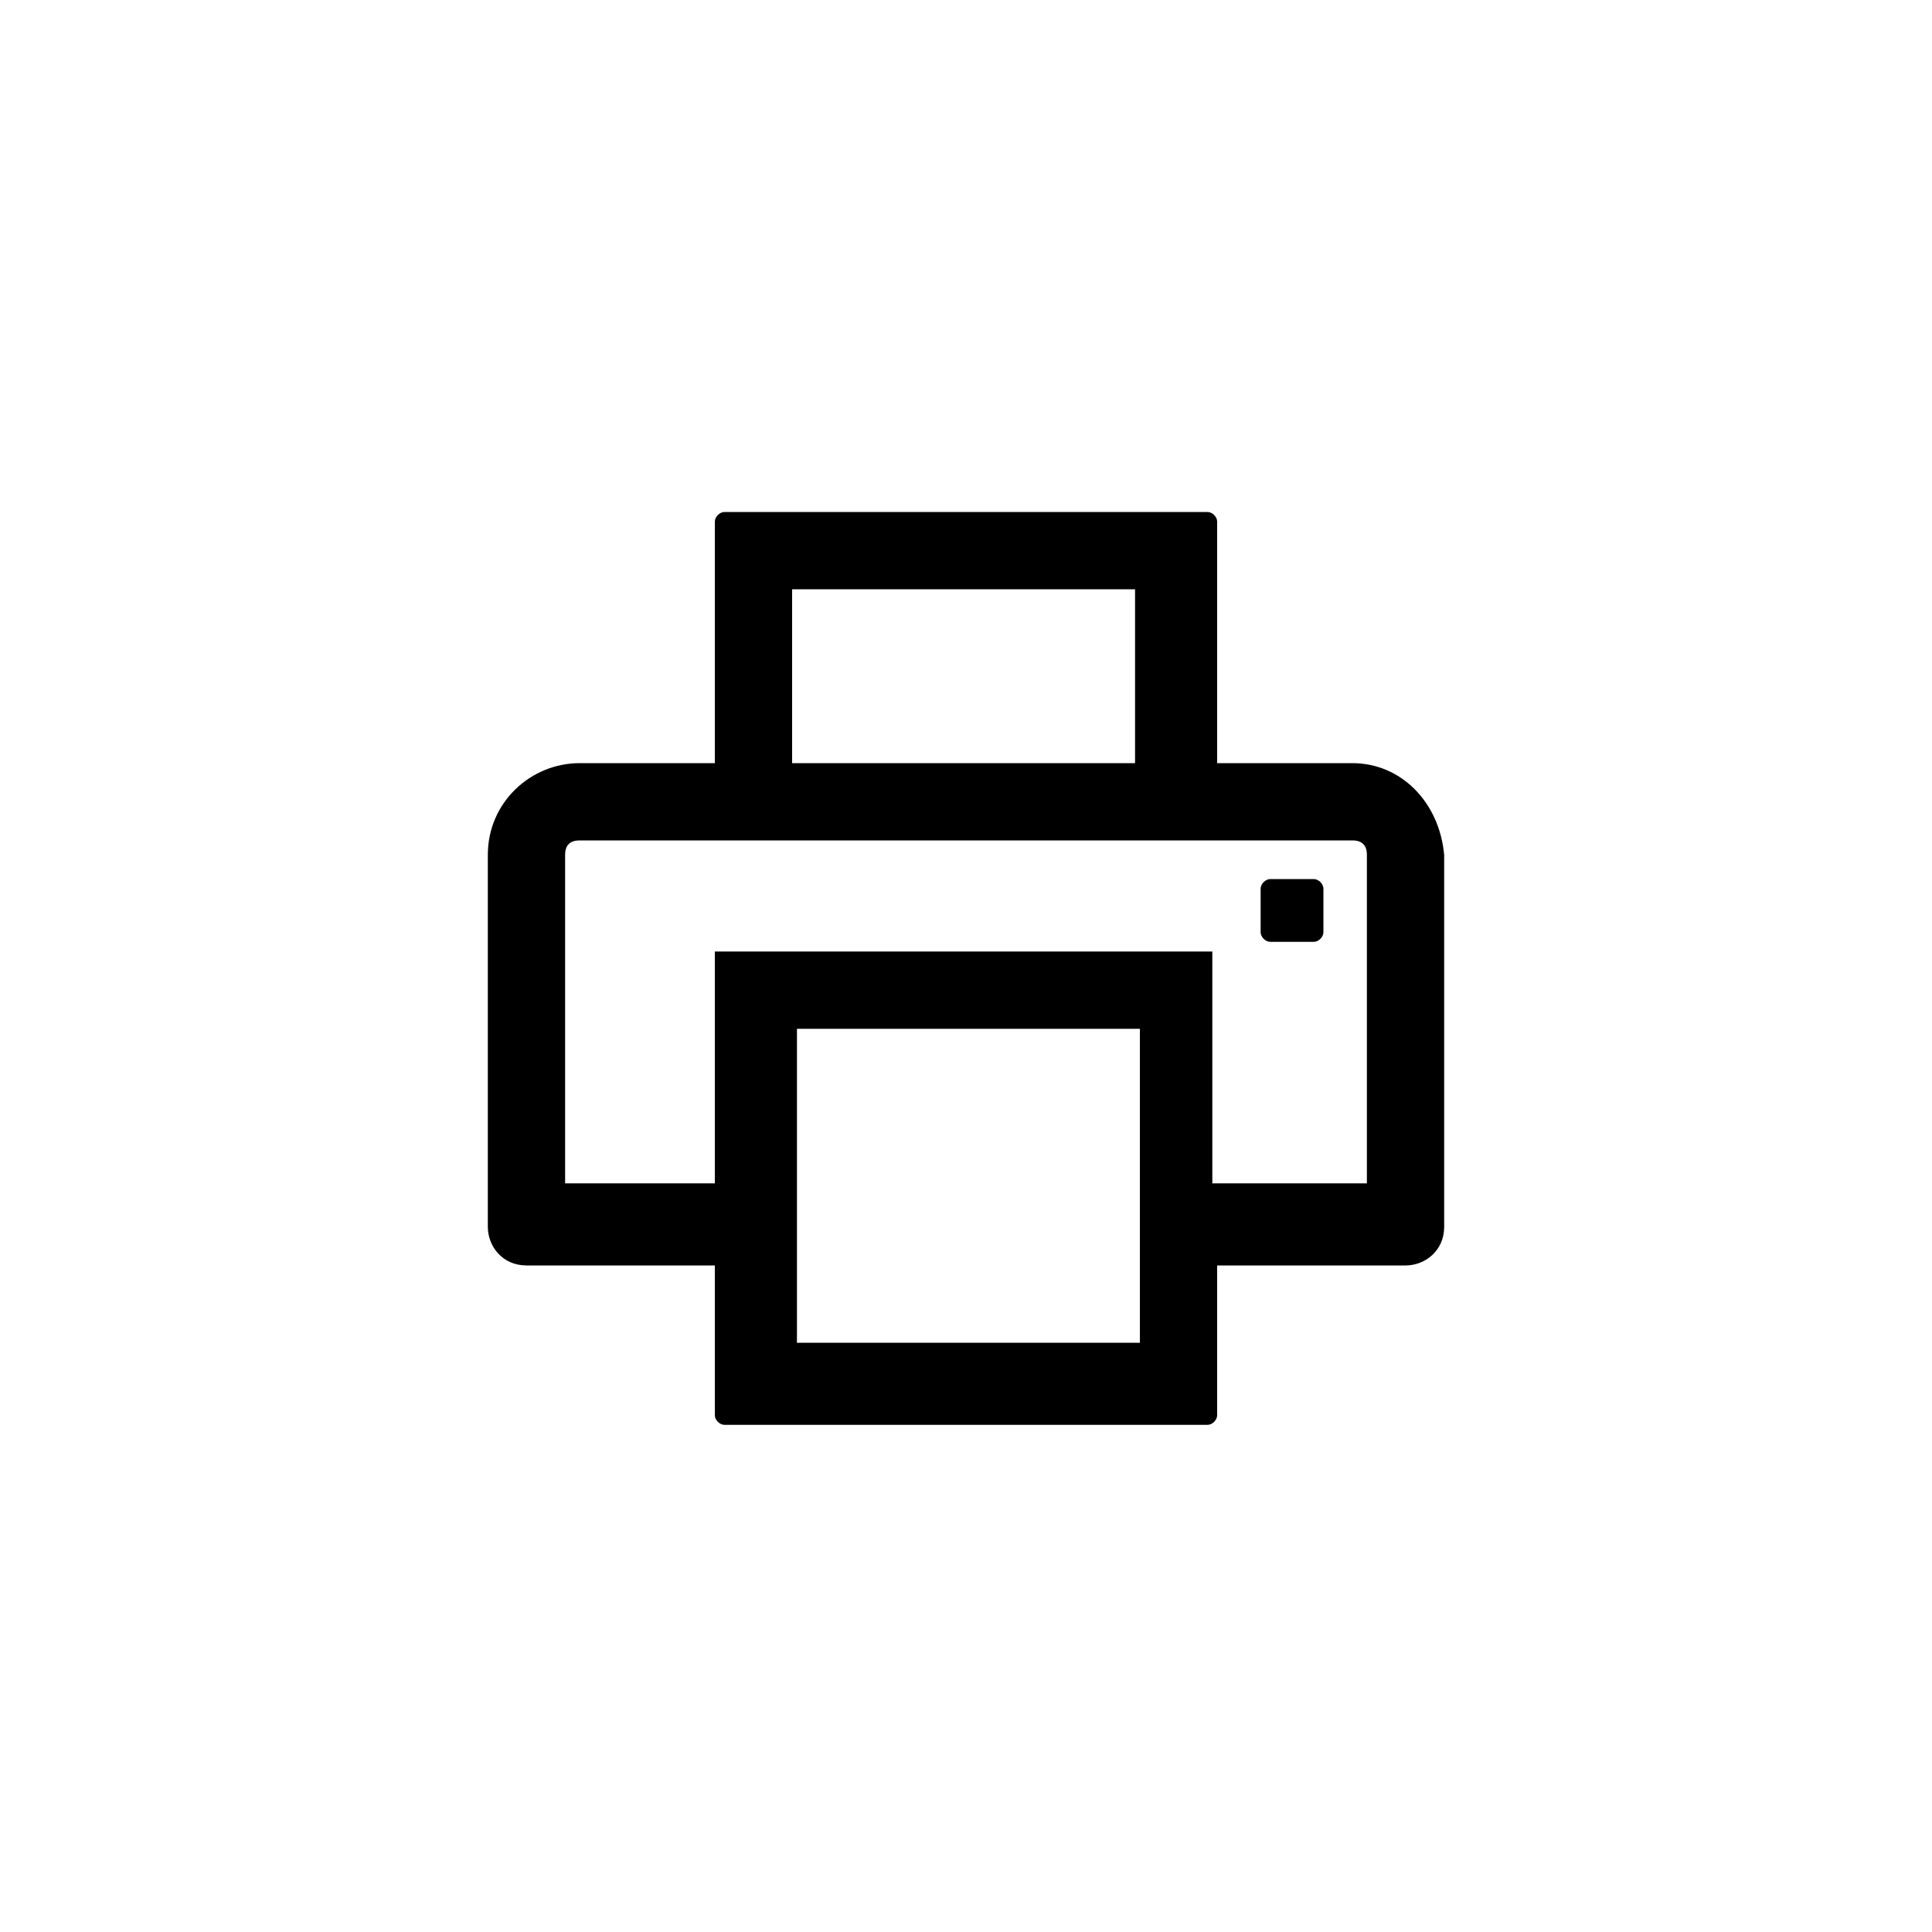 <?xml version="1.0" encoding="utf-8"?>
<!-- Generator: Adobe Illustrator 24.3.0, SVG Export Plug-In . SVG Version: 6.00 Build 0)  -->
<svg version="1.1" id="Layer_1" xmlns="http://www.w3.org/2000/svg" xmlns:xlink="http://www.w3.org/1999/xlink" x="0px" y="0px"
	 viewBox="0 0 40 40" style="enable-background:new 0 0 40 40;" xml:space="preserve">
<path d="M27.2,18.2h-0.9c-0.1,0-0.2,0.1-0.2,0.2v0.9c0,0.1,0.1,0.2,0.2,0.2h0.9c0.1,0,0.2-0.1,0.2-0.2v-0.9
	C27.4,18.3,27.3,18.2,27.2,18.2z M28,15.8h-2.8v-5c0-0.1-0.1-0.2-0.2-0.2H15c-0.1,0-0.2,0.1-0.2,0.2v5H12c-1,0-1.9,0.8-1.9,1.9v7.7
	c0,0.4,0.3,0.8,0.8,0.8h3.9v3.1c0,0.1,0.1,0.2,0.2,0.2H25c0.1,0,0.2-0.1,0.2-0.2v-3.1h3.9c0.4,0,0.8-0.3,0.8-0.8v-7.7
	C29.8,16.6,29,15.8,28,15.8z M16.4,12.2h7.1v3.6h-7.1V12.2z M23.6,27.8h-7.1v-6.5h7.1V27.8z M28.2,24.5h-3.1v-4.8H14.8v4.8h-3.1
	v-6.8c0-0.2,0.1-0.3,0.3-0.3H28c0.2,0,0.3,0.1,0.3,0.3V24.5z"/>
</svg>
